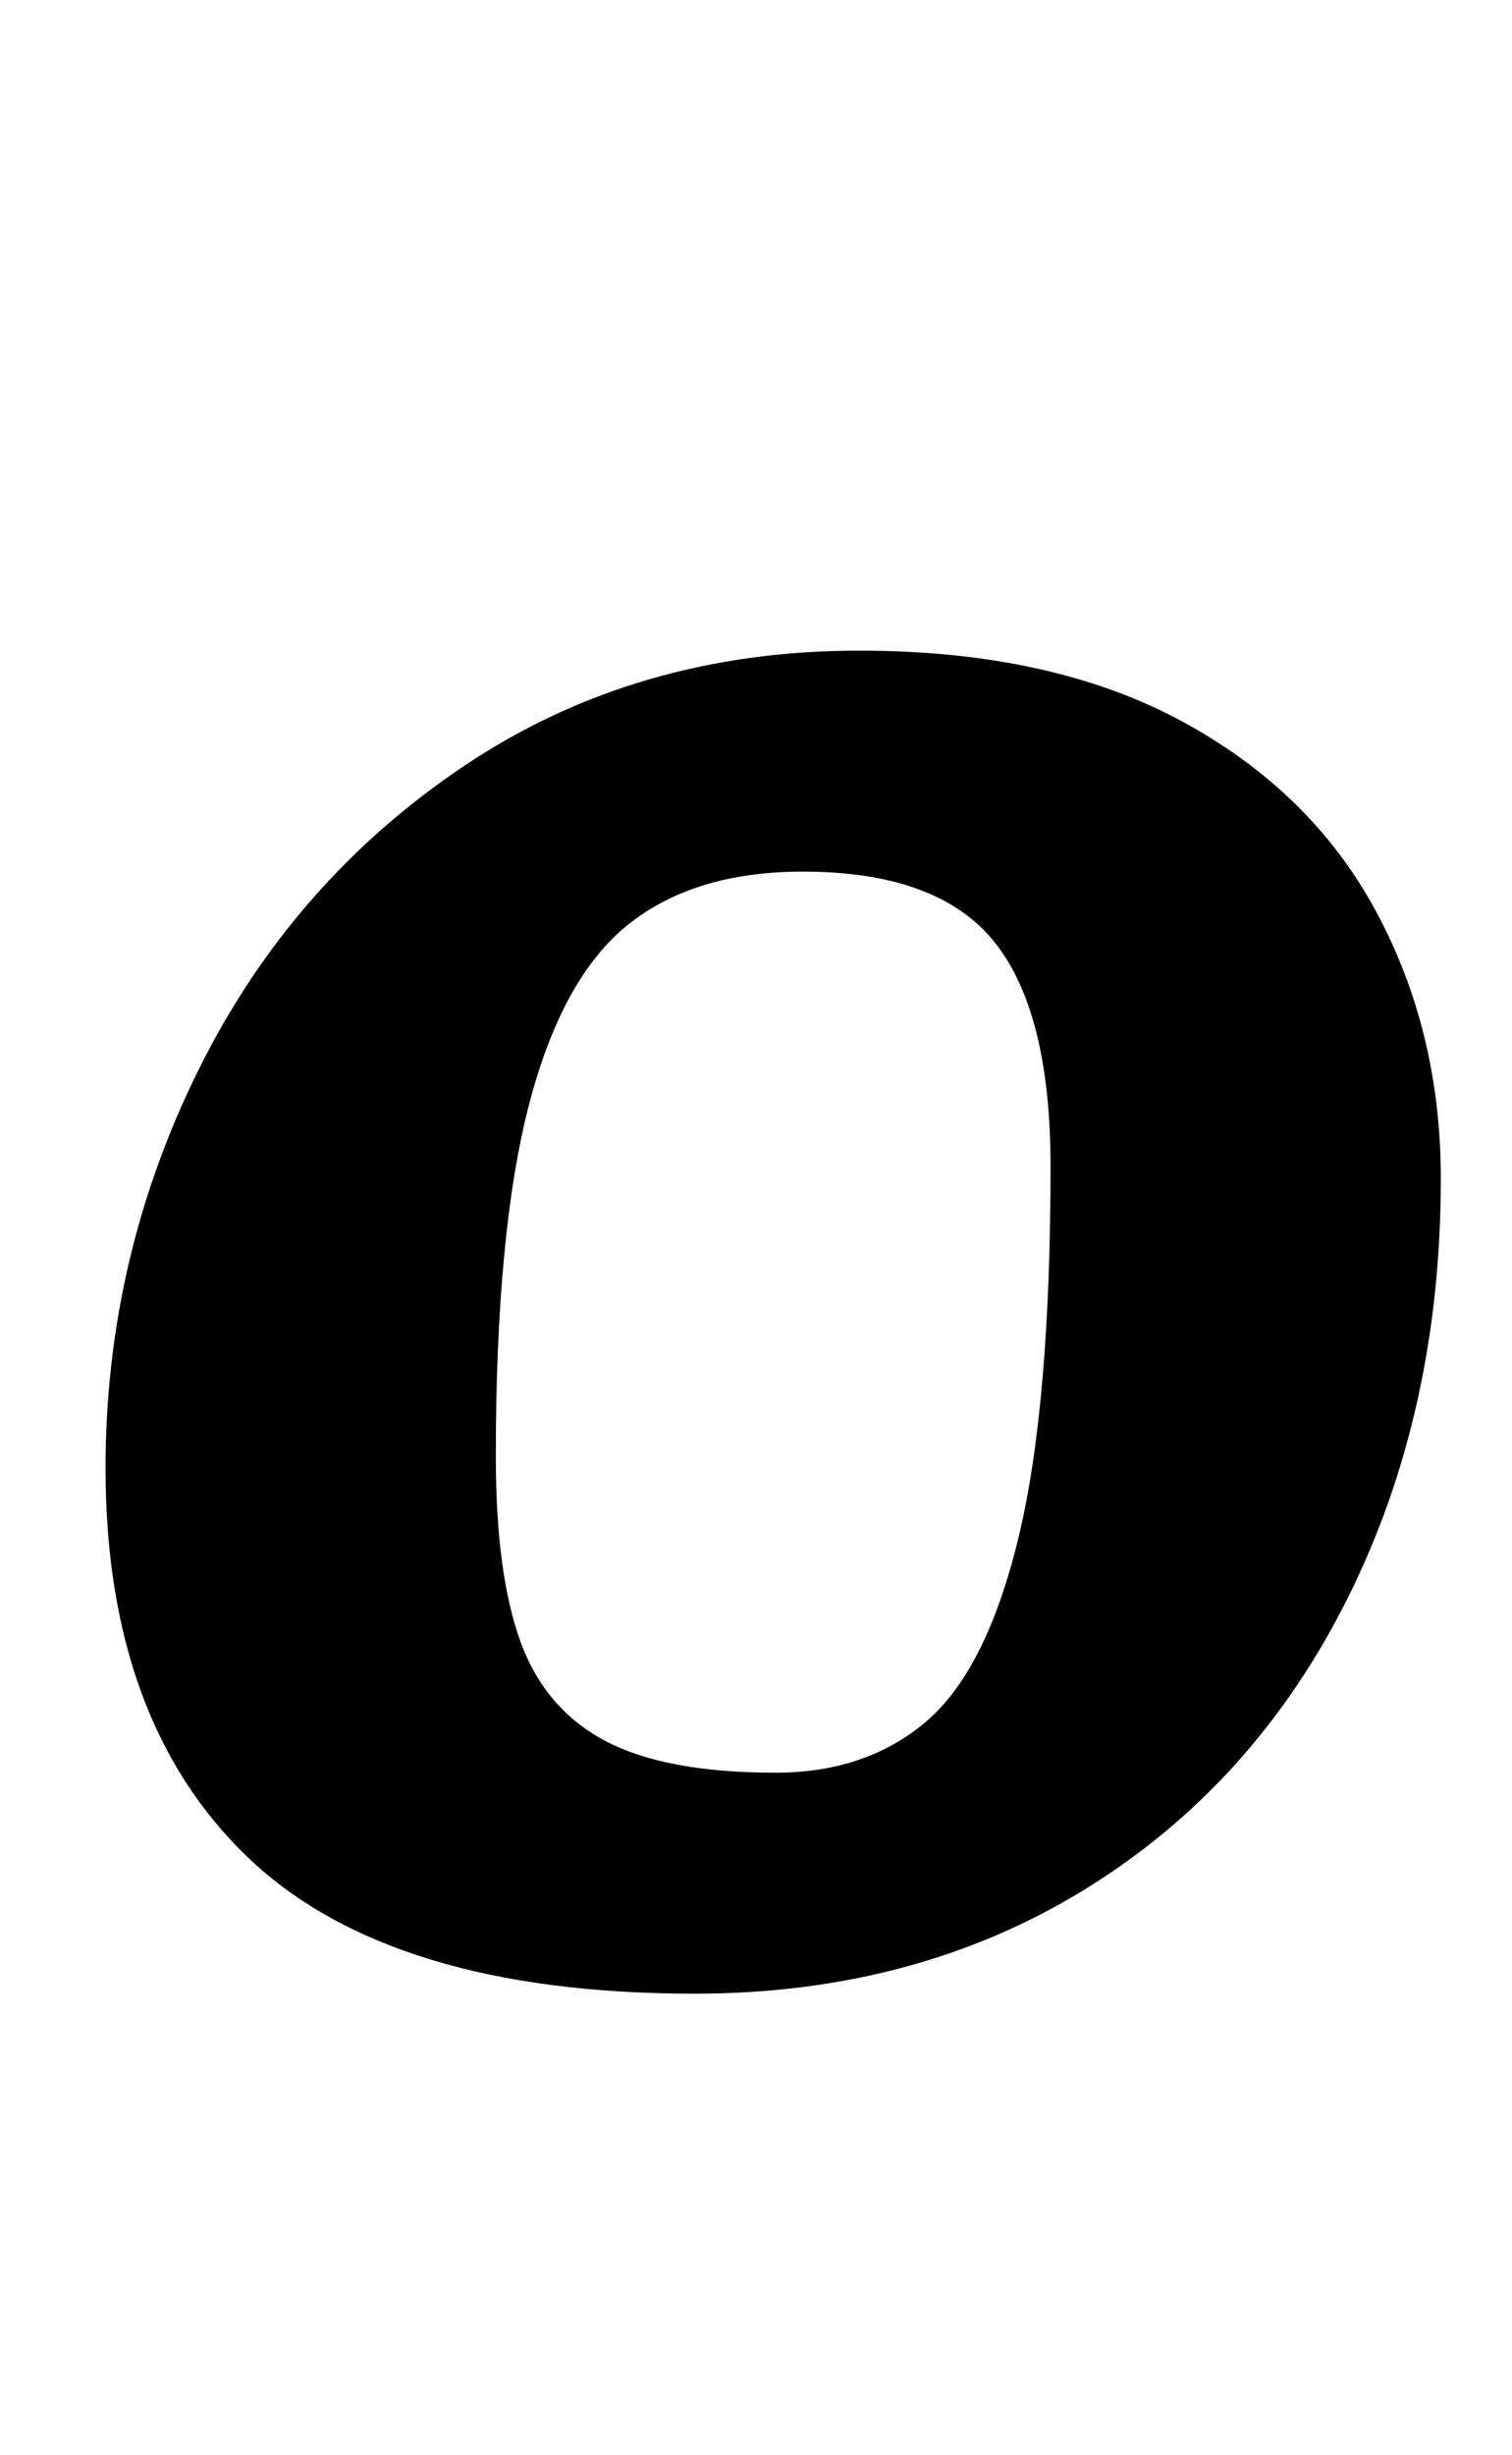 <?xml version="1.0" standalone="no"?>
<!DOCTYPE svg PUBLIC "-//W3C//DTD SVG 1.1//EN" "http://www.w3.org/Graphics/SVG/1.1/DTD/svg11.dtd" >
<svg xmlns="http://www.w3.org/2000/svg" xmlns:xlink="http://www.w3.org/1999/xlink" version="1.1" viewBox="-10 0 616 1000">
  <g transform="matrix(1 0 0 -1 0 800)">
   <path fill="currentColor"
d="M33 0zM91 43.5q-58 55.5 -58 158.5q0 86 38 162.5t108 123.5t161 47q78 0 131 -28.5t79.5 -77.5t26.5 -109q0 -95 -38 -171t-107 -118.5t-159 -42.5q-124 0 -182 55.5zM367.5 99q24.5 21 37.5 75t13 151q0 63 -23 91.5t-78 28.5q-44 0 -71 -21.5t-40.5 -73.5t-13.5 -143
q0 -48 10 -75.5t34.5 -40.5t69.5 -13q37 0 61.5 21z" />
  </g>

</svg>
